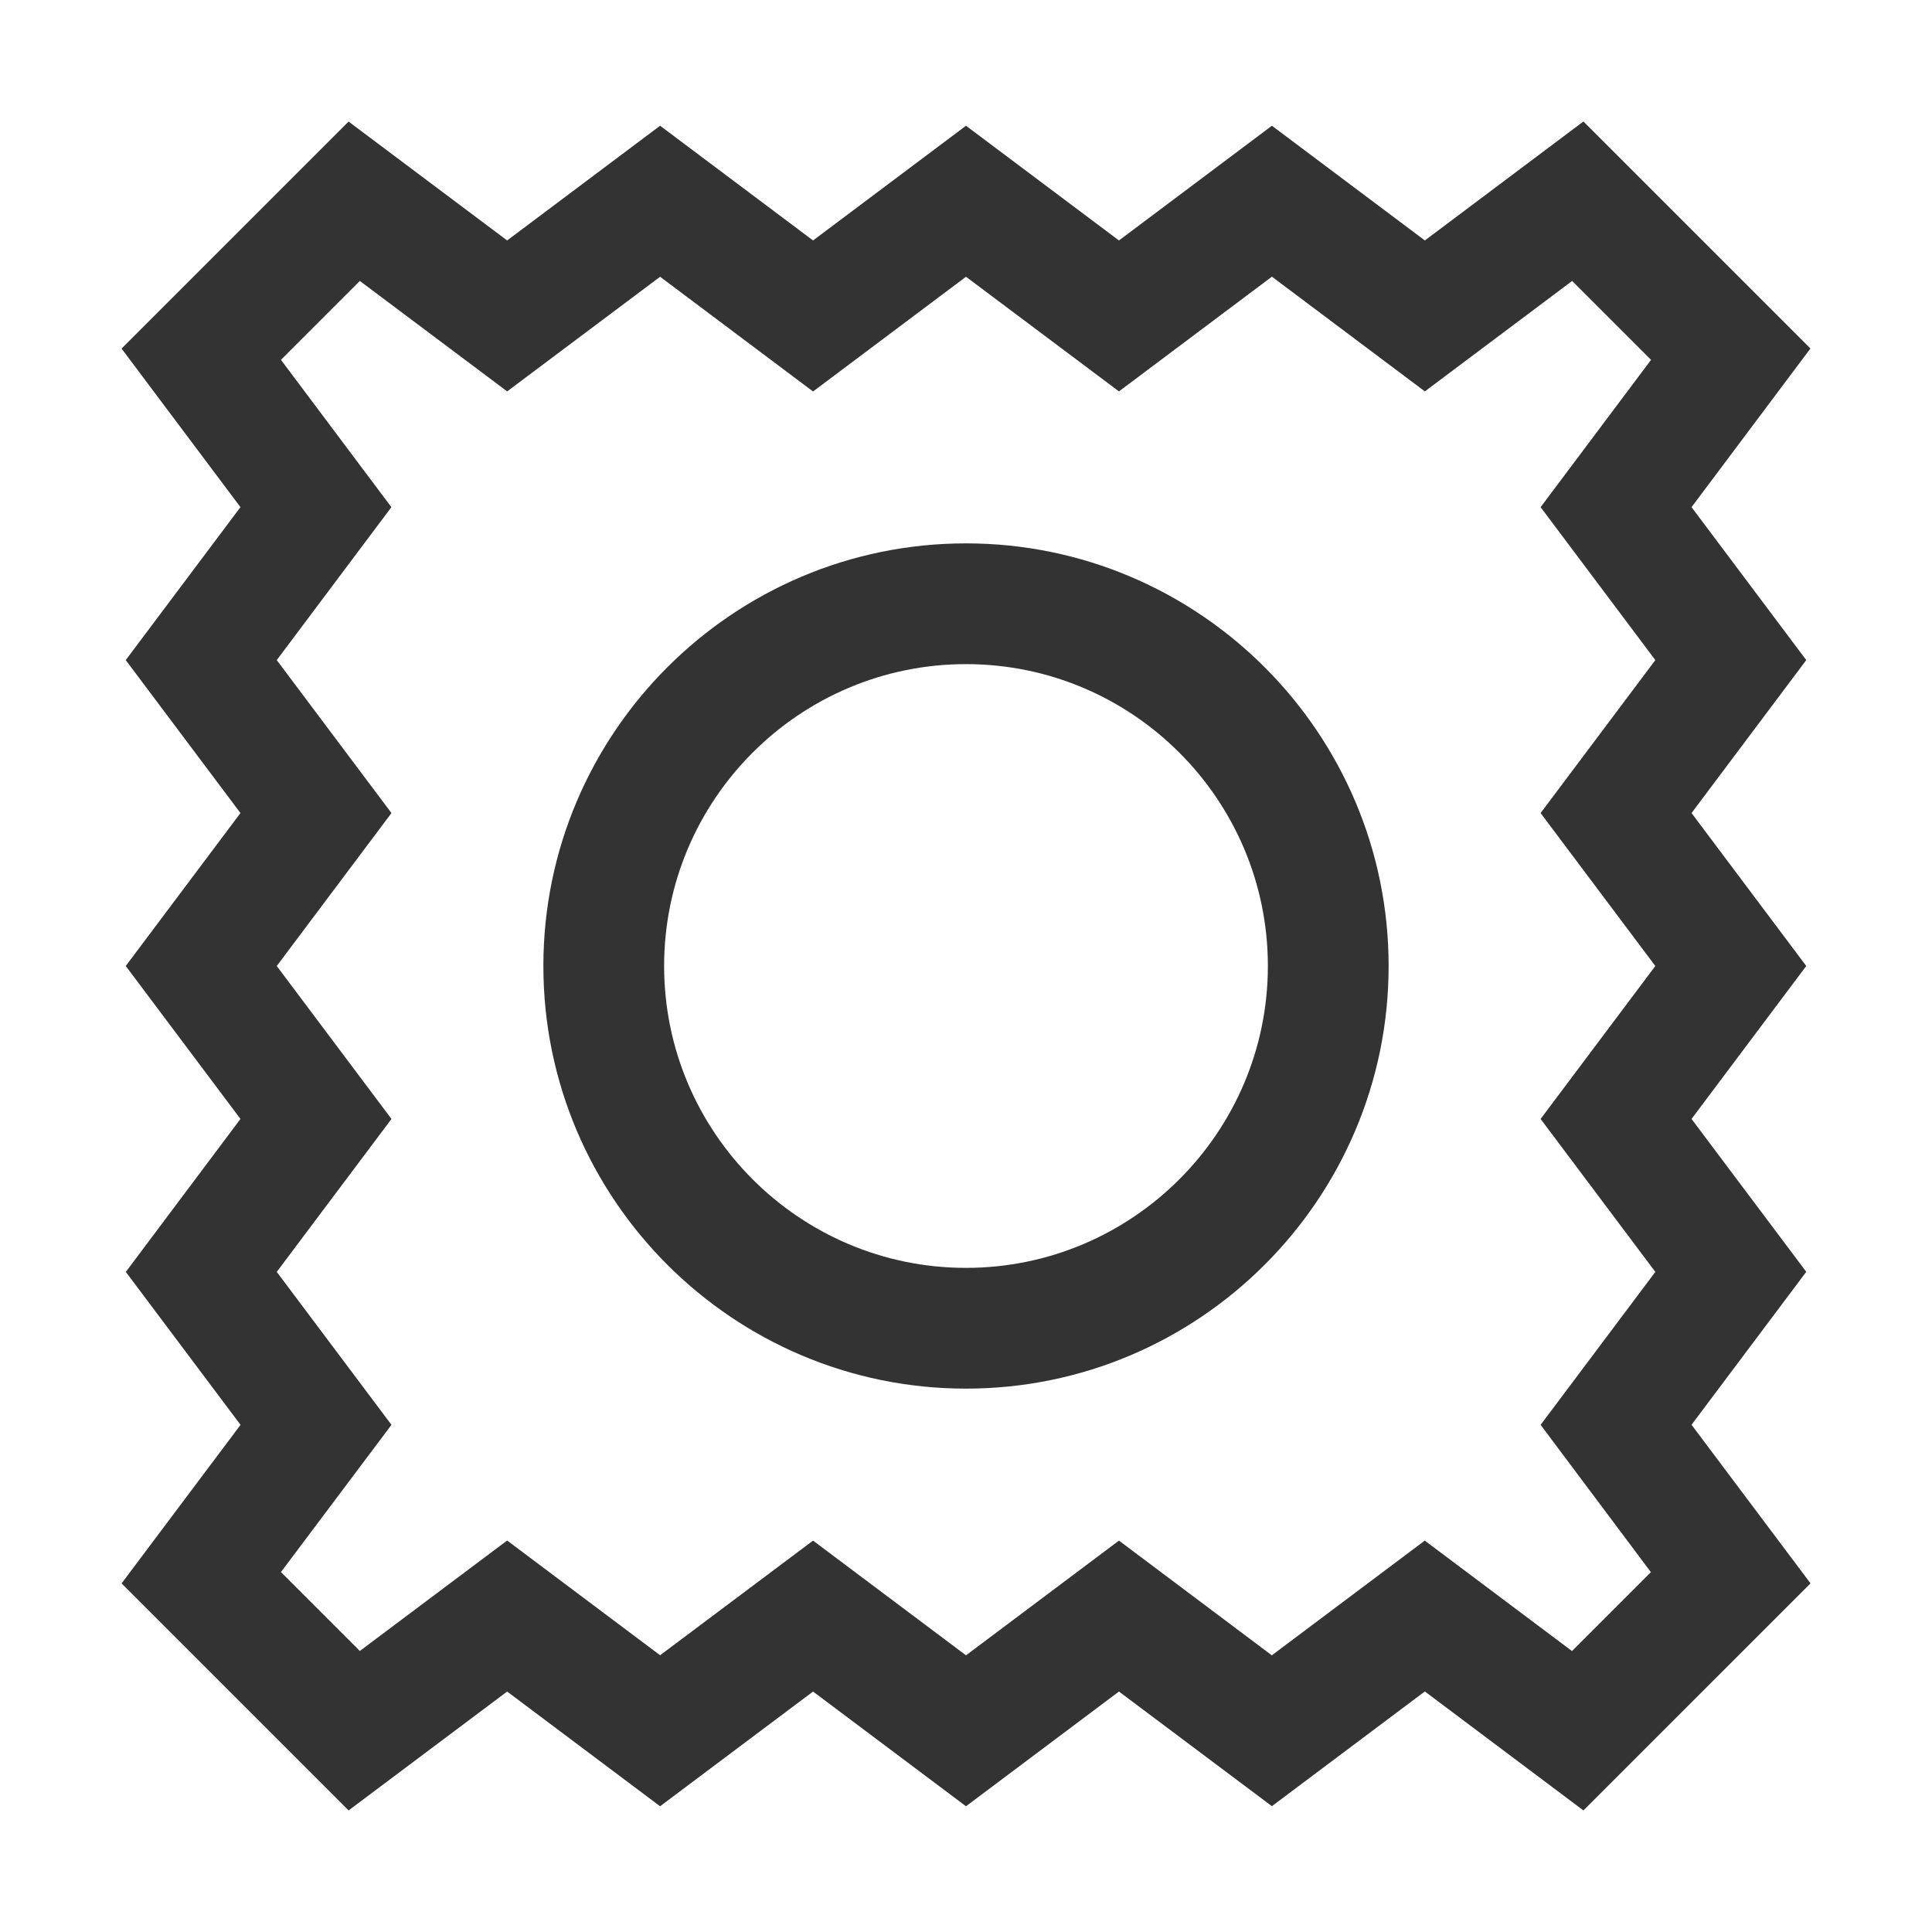 <?xml version="1.0" encoding="iso-8859-1"?>
<svg version="1.1" id="&#x56FE;&#x5C42;_1" xmlns="http://www.w3.org/2000/svg" xmlns:xlink="http://www.w3.org/1999/xlink" x="0px"
	 y="0px" viewBox="0 0 24 24" style="enable-background:new 0 0 24 24;" xml:space="preserve">
<path style="fill:#333333;" d="M19.67,22.49l-1.97-1.478l-1.9,1.425L13.9,21.013L12,22.438l-1.9-1.425l-1.9,1.425l-1.9-1.425
	L4.33,22.49l-2.82-2.82l1.478-1.97l-1.425-1.9L2.987,13.9L1.562,12l1.425-1.9L1.562,8.2l1.425-1.9L1.51,4.33l2.82-2.82L6.3,2.987
	l1.9-1.425l1.9,1.425L12,1.562l1.9,1.425L15.8,1.562l1.9,1.425l1.97-1.478l2.82,2.82L21.013,6.3l1.425,1.9l-1.425,1.9l1.425,1.9
	l-1.425,1.9l1.425,1.899l-1.425,1.9l1.478,1.97L19.67,22.49z M10.1,19.138l1.9,1.425l1.9-1.425l1.899,1.425l1.9-1.425l1.829,1.372
	l0.98-0.98L19.138,17.7l1.425-1.9L19.138,13.9l1.425-1.9l-1.425-1.9l1.425-1.9l-1.425-1.9l1.372-1.83l-0.98-0.98L17.7,4.862
	l-1.9-1.425L13.9,4.862L12,3.438l-1.9,1.425L8.2,3.438L6.3,4.862L4.47,3.49L3.49,4.47L4.862,6.3L3.438,8.2l1.425,1.9L3.438,12
	l1.425,1.9L3.438,15.8l1.425,1.9L3.49,19.529l0.98,0.98l1.83-1.372l1.9,1.425L10.1,19.138z"/>
<path style="fill:#333333;" d="M12,17.25c-2.895,0-5.25-2.355-5.25-5.25c0-2.895,2.355-5.25,5.25-5.25c2.895,0,5.25,2.355,5.25,5.25
	C17.25,14.895,14.895,17.25,12,17.25z M12,8.25c-2.068,0-3.75,1.682-3.75,3.75c0,2.067,1.682,3.75,3.75,3.75
	c2.067,0,3.75-1.683,3.75-3.75C15.75,9.932,14.067,8.25,12,8.25z"/>
</svg>






